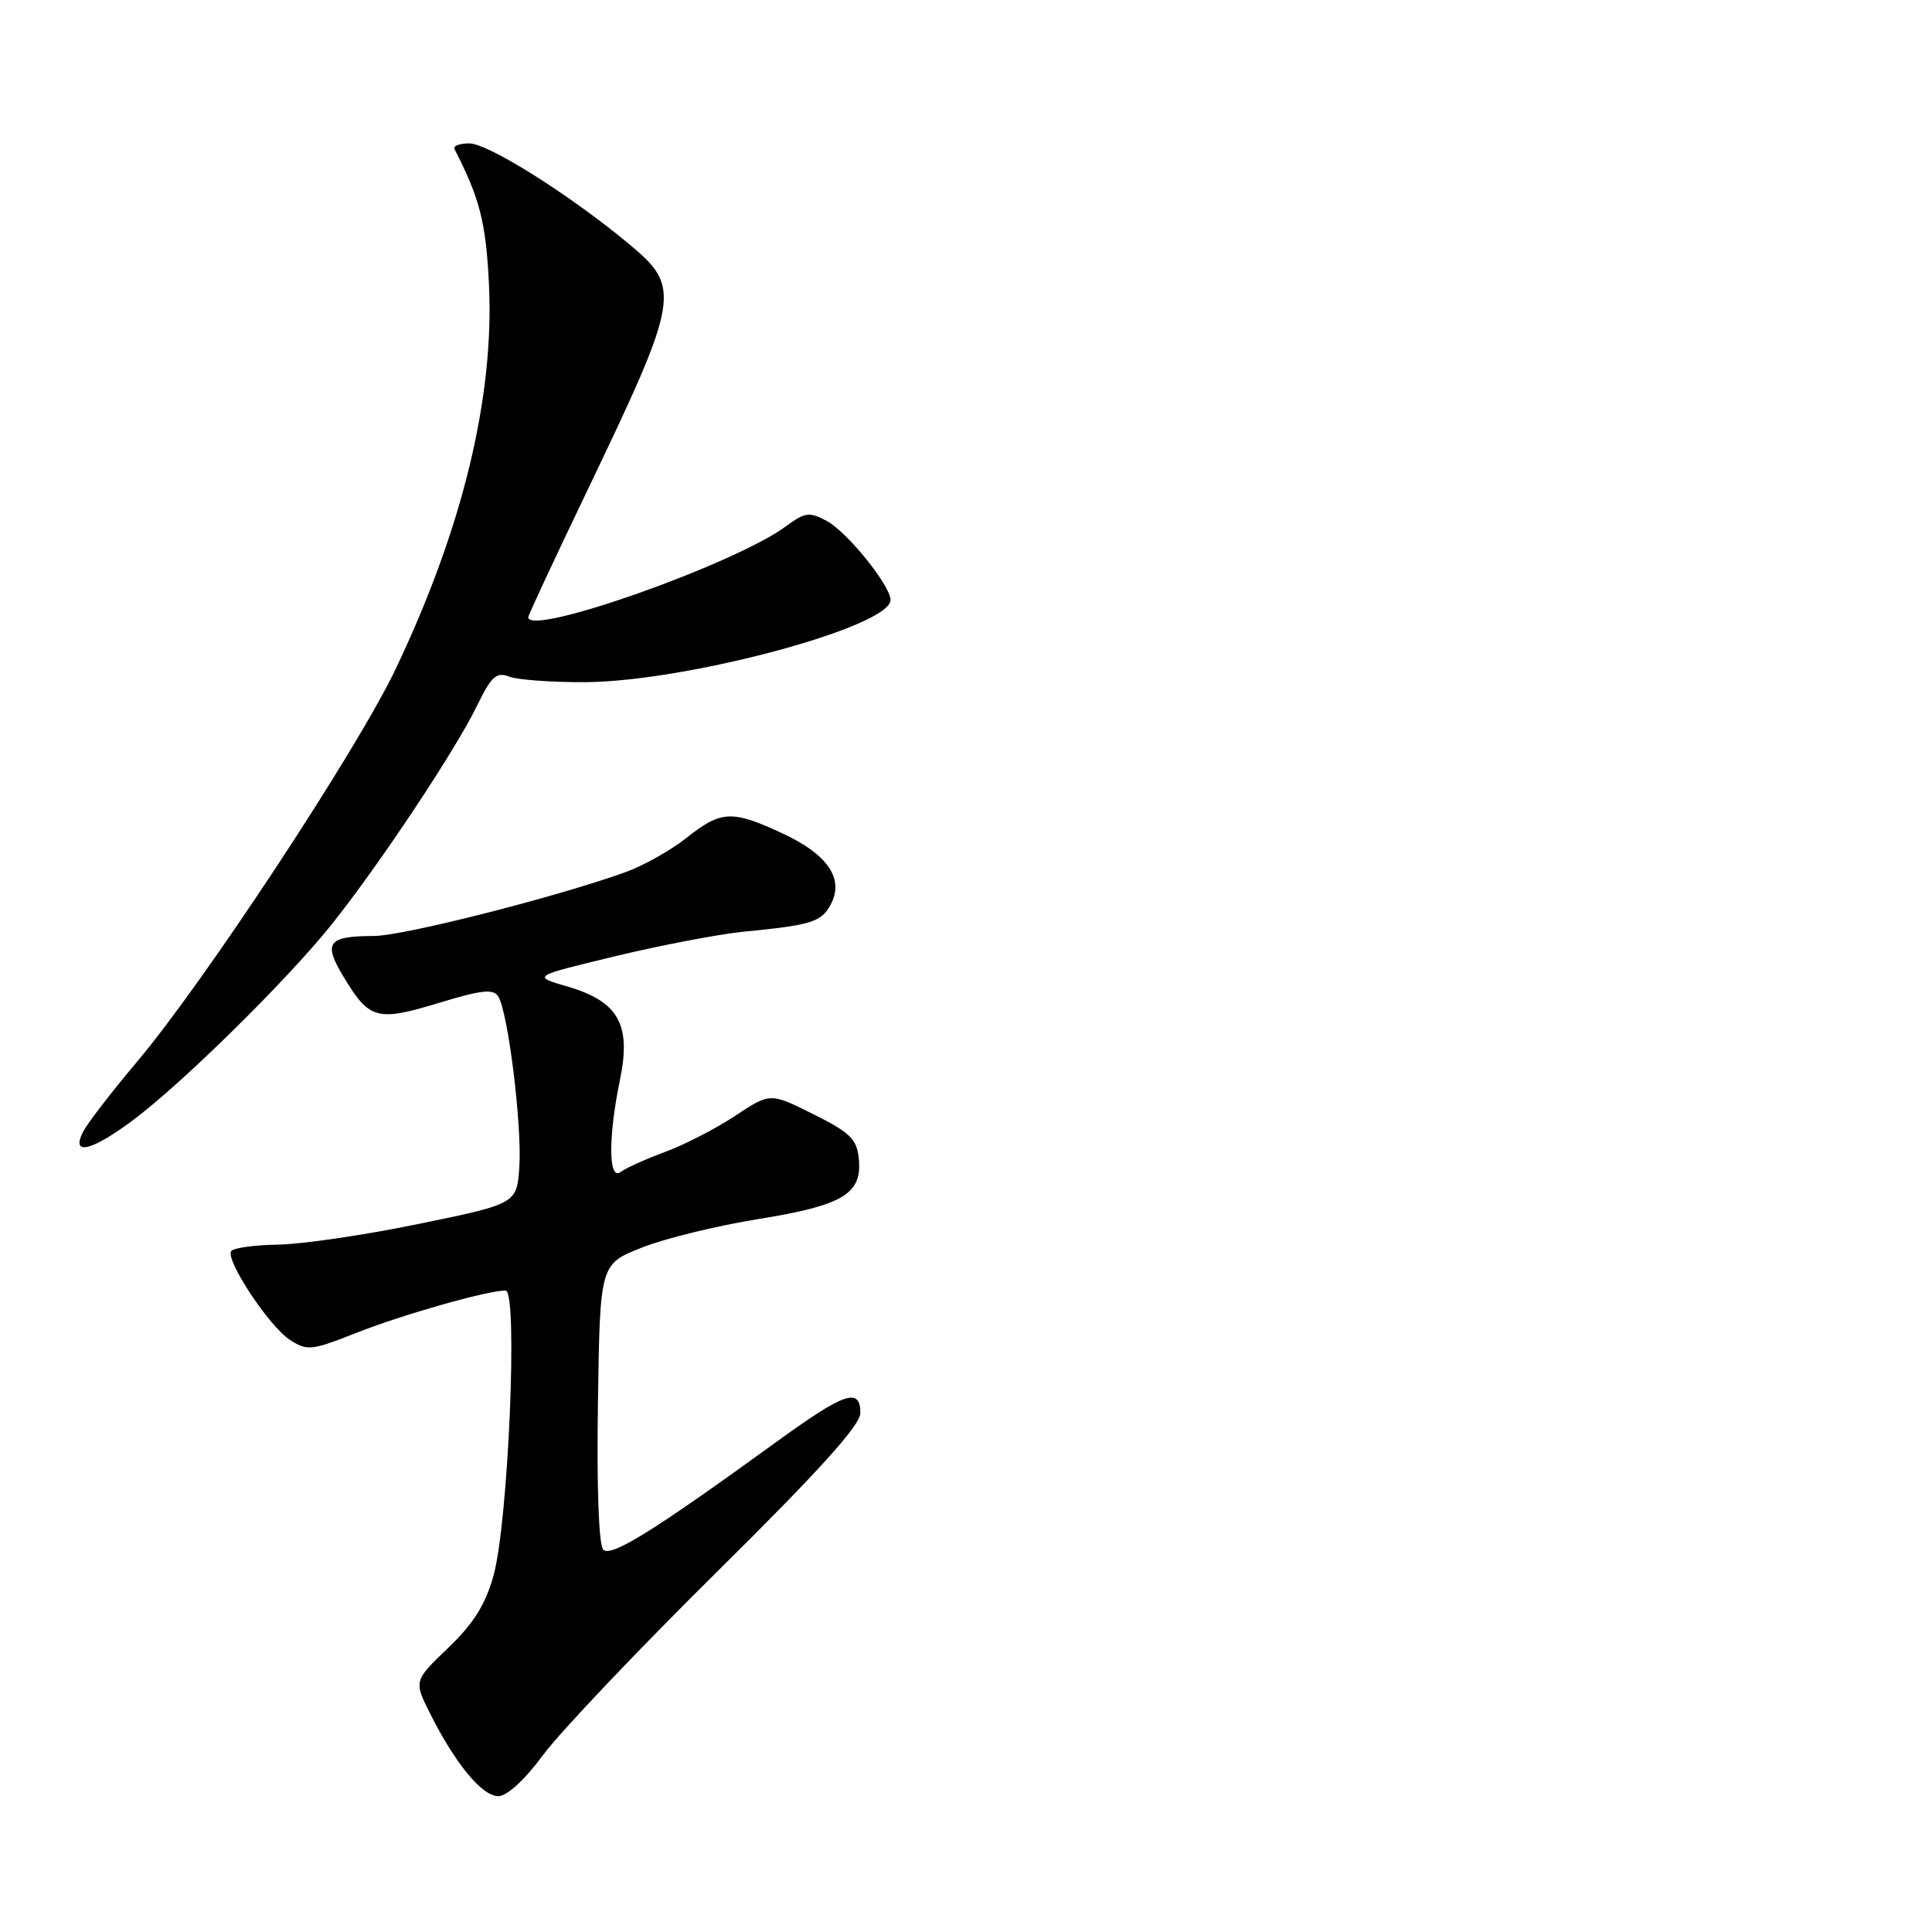 <?xml version="1.0" encoding="UTF-8" standalone="no"?>
<!DOCTYPE svg PUBLIC "-//W3C//DTD SVG 1.1//EN" "http://www.w3.org/Graphics/SVG/1.1/DTD/svg11.dtd" >
<svg xmlns="http://www.w3.org/2000/svg" xmlns:xlink="http://www.w3.org/1999/xlink" version="1.1" viewBox="0 0 256 256">
 <g >
 <path fill="currentColor"
d=" M 71.99 232.51 C 74.22 229.50 84.58 218.58 95.02 208.26 C 108.47 194.96 114.00 188.84 114.00 187.25 C 114.00 183.78 111.93 184.49 102.86 191.07 C 86.63 202.85 80.97 206.37 79.94 205.34 C 79.34 204.74 79.06 197.15 79.23 185.93 C 79.50 167.51 79.50 167.51 85.03 165.32 C 88.06 164.11 95.02 162.41 100.49 161.53 C 111.72 159.72 114.25 158.20 113.80 153.55 C 113.54 150.94 112.67 150.08 107.78 147.64 C 102.05 144.78 102.05 144.78 97.42 147.85 C 94.87 149.54 90.69 151.69 88.14 152.63 C 85.59 153.57 82.94 154.77 82.25 155.29 C 80.61 156.54 80.57 150.72 82.16 143.02 C 83.66 135.73 81.93 132.68 75.16 130.71 C 70.50 129.36 70.50 129.36 81.50 126.71 C 87.55 125.25 95.20 123.79 98.50 123.46 C 107.52 122.58 108.84 122.17 110.07 119.86 C 111.89 116.47 109.71 113.24 103.75 110.46 C 96.98 107.31 95.58 107.37 90.98 111.01 C 88.89 112.67 85.23 114.73 82.84 115.58 C 73.63 118.89 53.47 124.00 49.58 124.02 C 43.41 124.04 42.78 124.88 45.53 129.44 C 48.94 135.10 49.95 135.38 58.09 132.91 C 63.84 131.16 65.38 130.99 66.03 132.05 C 67.32 134.14 69.16 149.00 68.82 154.50 C 68.50 159.50 68.50 159.50 55.50 162.17 C 48.35 163.65 39.94 164.88 36.81 164.92 C 33.68 164.97 30.90 165.36 30.63 165.79 C 29.88 167.01 35.65 175.73 38.40 177.53 C 40.69 179.02 41.25 178.97 47.17 176.63 C 53.34 174.19 64.58 171.00 66.99 171.00 C 68.66 171.00 67.36 201.66 65.40 208.74 C 64.33 212.62 62.76 215.11 59.39 218.35 C 54.82 222.73 54.82 222.73 57.02 227.11 C 60.35 233.73 63.88 238.00 66.02 238.00 C 67.18 238.00 69.53 235.85 71.99 232.51 Z  M 17.67 148.39 C 24.22 143.49 38.08 129.83 43.94 122.50 C 50.20 114.67 60.32 99.45 63.19 93.55 C 65.10 89.61 65.77 89.00 67.48 89.66 C 68.59 90.08 73.10 90.41 77.50 90.39 C 90.97 90.32 118.00 83.06 118.00 79.50 C 118.00 77.60 112.25 70.47 109.55 69.03 C 107.24 67.79 106.67 67.87 104.17 69.72 C 97.33 74.77 70.00 84.42 70.00 81.78 C 70.00 81.52 73.43 74.15 77.63 65.40 C 90.14 39.31 90.35 38.13 83.25 32.25 C 75.41 25.75 64.68 19.00 62.18 19.00 C 60.89 19.00 60.01 19.34 60.22 19.75 C 63.57 26.26 64.39 29.46 64.79 37.67 C 65.51 52.67 61.28 70.09 52.38 88.74 C 47.30 99.39 27.04 130.15 18.22 140.61 C 14.92 144.52 11.70 148.69 11.07 149.86 C 9.28 153.21 12.05 152.60 17.67 148.39 Z "/>
</g>
</svg>